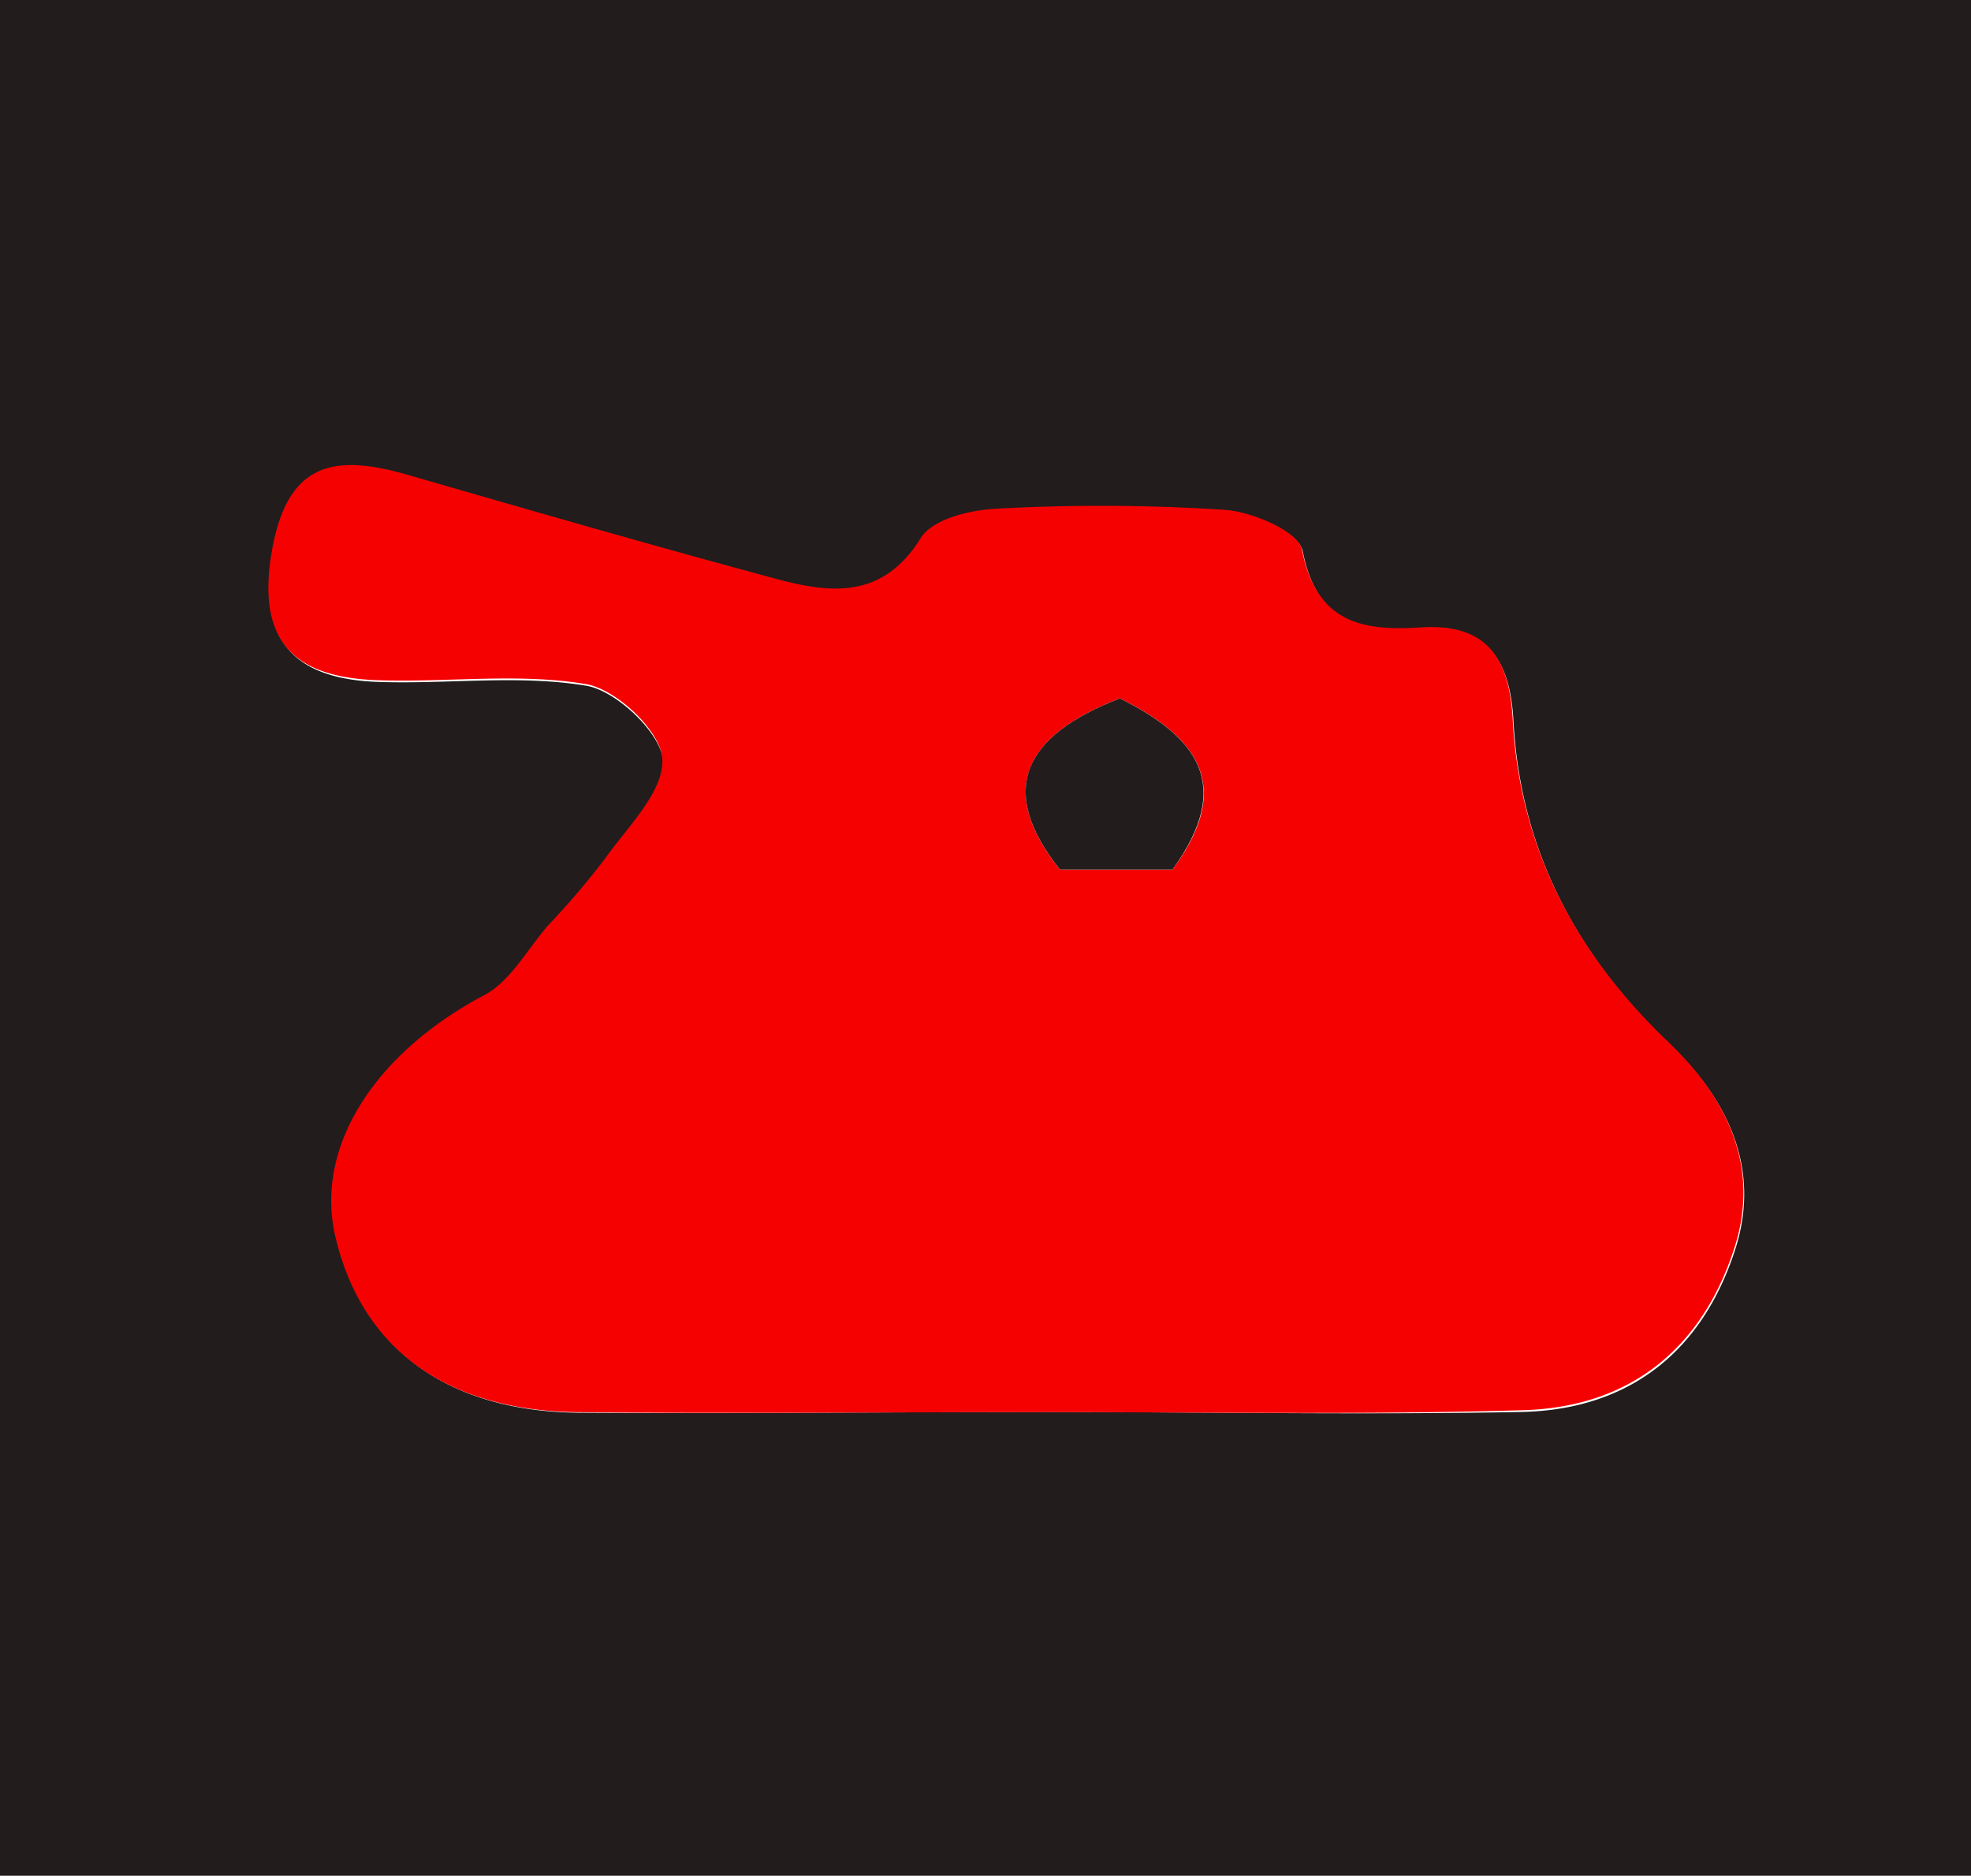 <svg xmlns="http://www.w3.org/2000/svg" viewBox="0 0 103 98"><defs><style>.cls-1{fill:#221c1c;}.cls-2{fill:#f60102;}</style></defs><title>tank</title><g id="Layer_2" data-name="Layer 2"><g id="Layer_1-2" data-name="Layer 1"><path class="cls-1" d="M1,99V1H104V99ZM55.1,74.77c8.49,0,17,.16,25.47,0,5.64-.14,9.4-3.22,11.1-8.46,1.42-4.38-.5-8-3.44-10.77-4.89-4.67-7.78-10.18-8.14-16.87-.18-3.31-1.43-5-4.83-4.8-3.09.21-5.44-.29-6.18-4.06-.19-1-2.57-2-4-2.08a99.75,99.75,0,0,0-12-.06c-1.37.07-3.32.57-3.93,1.54-2,3.15-4.63,2.9-7.45,2.15-6.47-1.74-12.91-3.6-19.35-5.46-3.83-1.1-6.34-.6-7.12,4.08s1.35,6.51,5.57,6.65c3.62.12,7.32-.39,10.85.2,1.58.27,3.9,2.49,4,3.91.08,1.7-1.83,3.54-3,5.22a42.1,42.1,0,0,1-2.95,3.46c-1.1,1.25-2,3-3.37,3.67-5.65,2.92-8.84,7.81-7.76,12.49,1.34,5.82,5.72,9.13,12.59,9.23C39.11,74.86,47.1,74.78,55.1,74.77Z" transform="translate(-1 -1)"/><path class="cls-2" d="M55.1,74.78c-8,0-16,.08-24,0-6.87-.1-11.25-3.41-12.59-9.23C17.45,60.85,20.64,56,26.29,53c1.39-.72,2.27-2.42,3.37-3.67a42.1,42.1,0,0,0,2.95-3.46c1.19-1.68,3.1-3.52,3-5.22-.06-1.42-2.38-3.64-4-3.91-3.53-.59-7.23-.08-10.85-.2-4.22-.14-6.37-1.86-5.57-6.65s3.29-5.18,7.12-4.08c6.44,1.86,12.88,3.72,19.35,5.46,2.82.75,5.49,1,7.45-2.15.61-1,2.56-1.47,3.93-1.54a99.75,99.75,0,0,1,12,.06c1.43.11,3.81,1.13,4,2.08.74,3.77,3.09,4.27,6.18,4.06,3.4-.22,4.65,1.49,4.83,4.8.36,6.69,3.25,12.2,8.14,16.87,2.94,2.81,4.86,6.39,3.44,10.77-1.7,5.24-5.46,8.32-11.1,8.46C72.08,74.93,63.59,74.77,55.1,74.78Zm4.42-37.29c-5,1.94-6.45,4.77-3.13,8.94h5.88C65.56,42,63.5,39.46,59.52,37.49Z" transform="translate(-1 -1)"/><path class="cls-1" d="M59.52,37.49c4,2,6,4.47,2.75,8.94H56.39C53.07,42.26,54.51,39.43,59.52,37.49Z" transform="translate(-1 -1)"/></g></g></svg>
